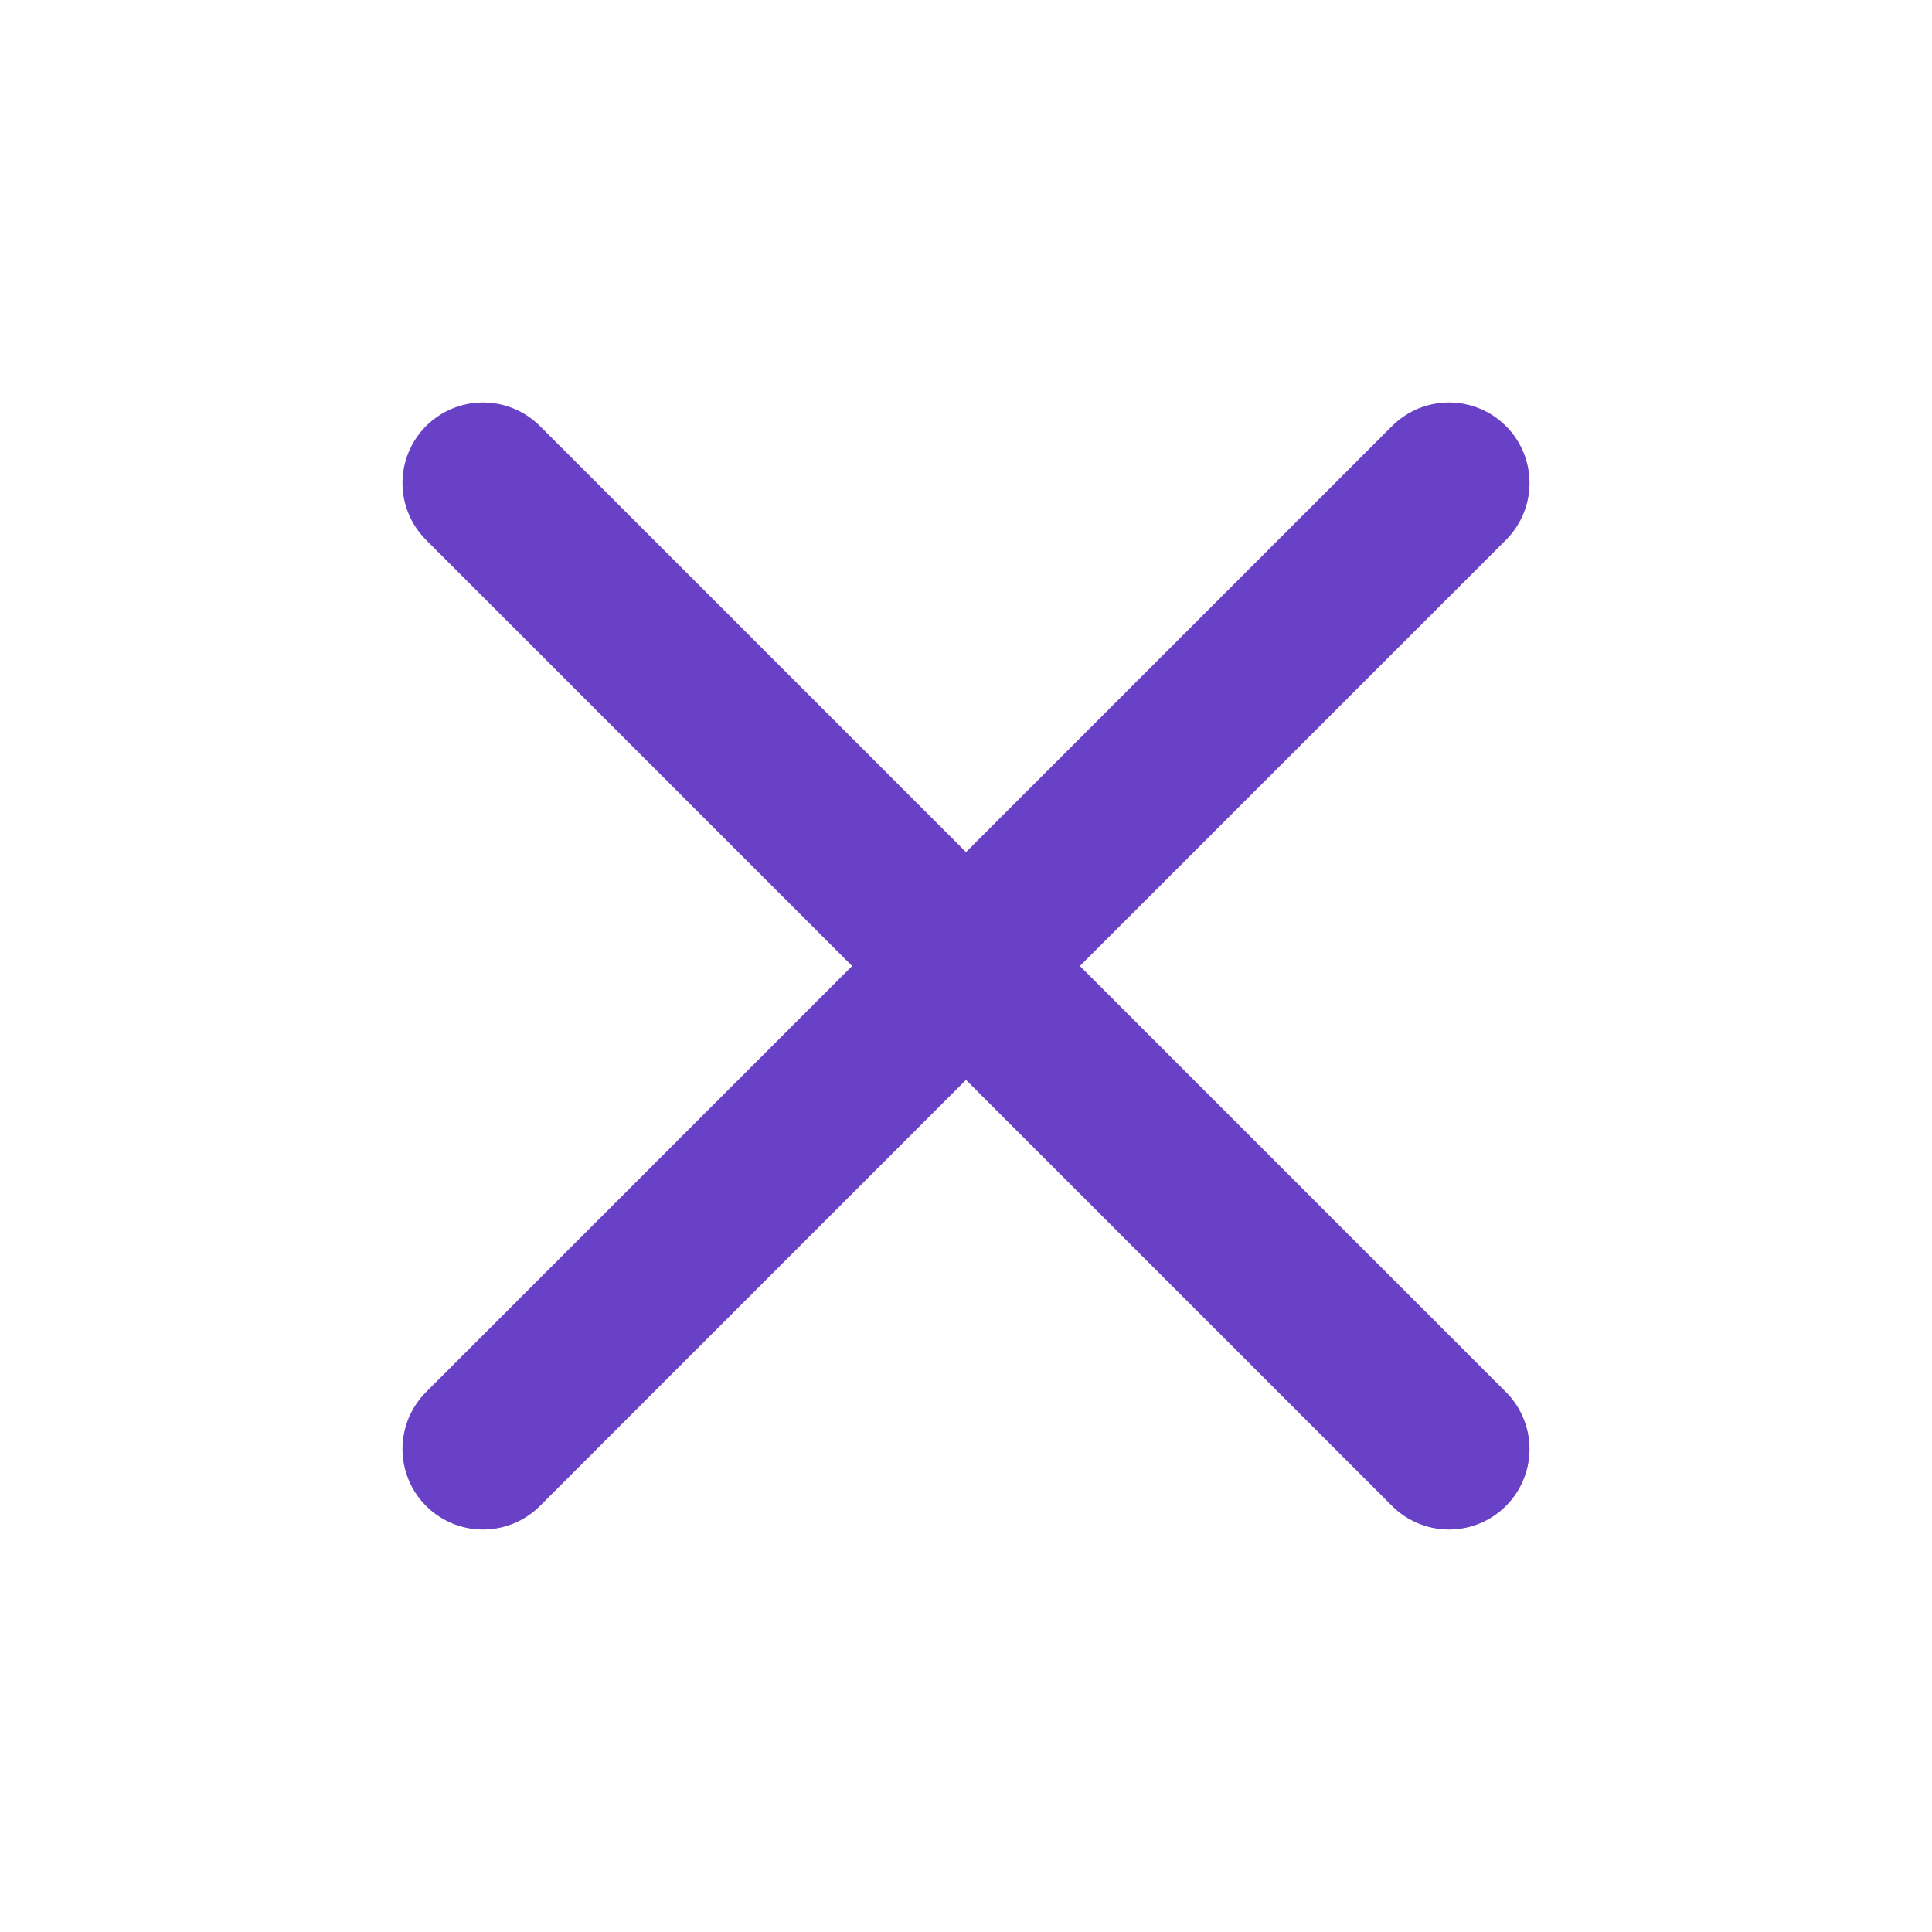 <svg width="20" height="20" viewBox="0 0 20 20" fill="none" xmlns="http://www.w3.org/2000/svg">
<path d="M15 5L5 15M5 5L15 15" stroke="#6941C6" stroke-width="1.667" stroke-linecap="round" stroke-linejoin="round"/>
</svg>
